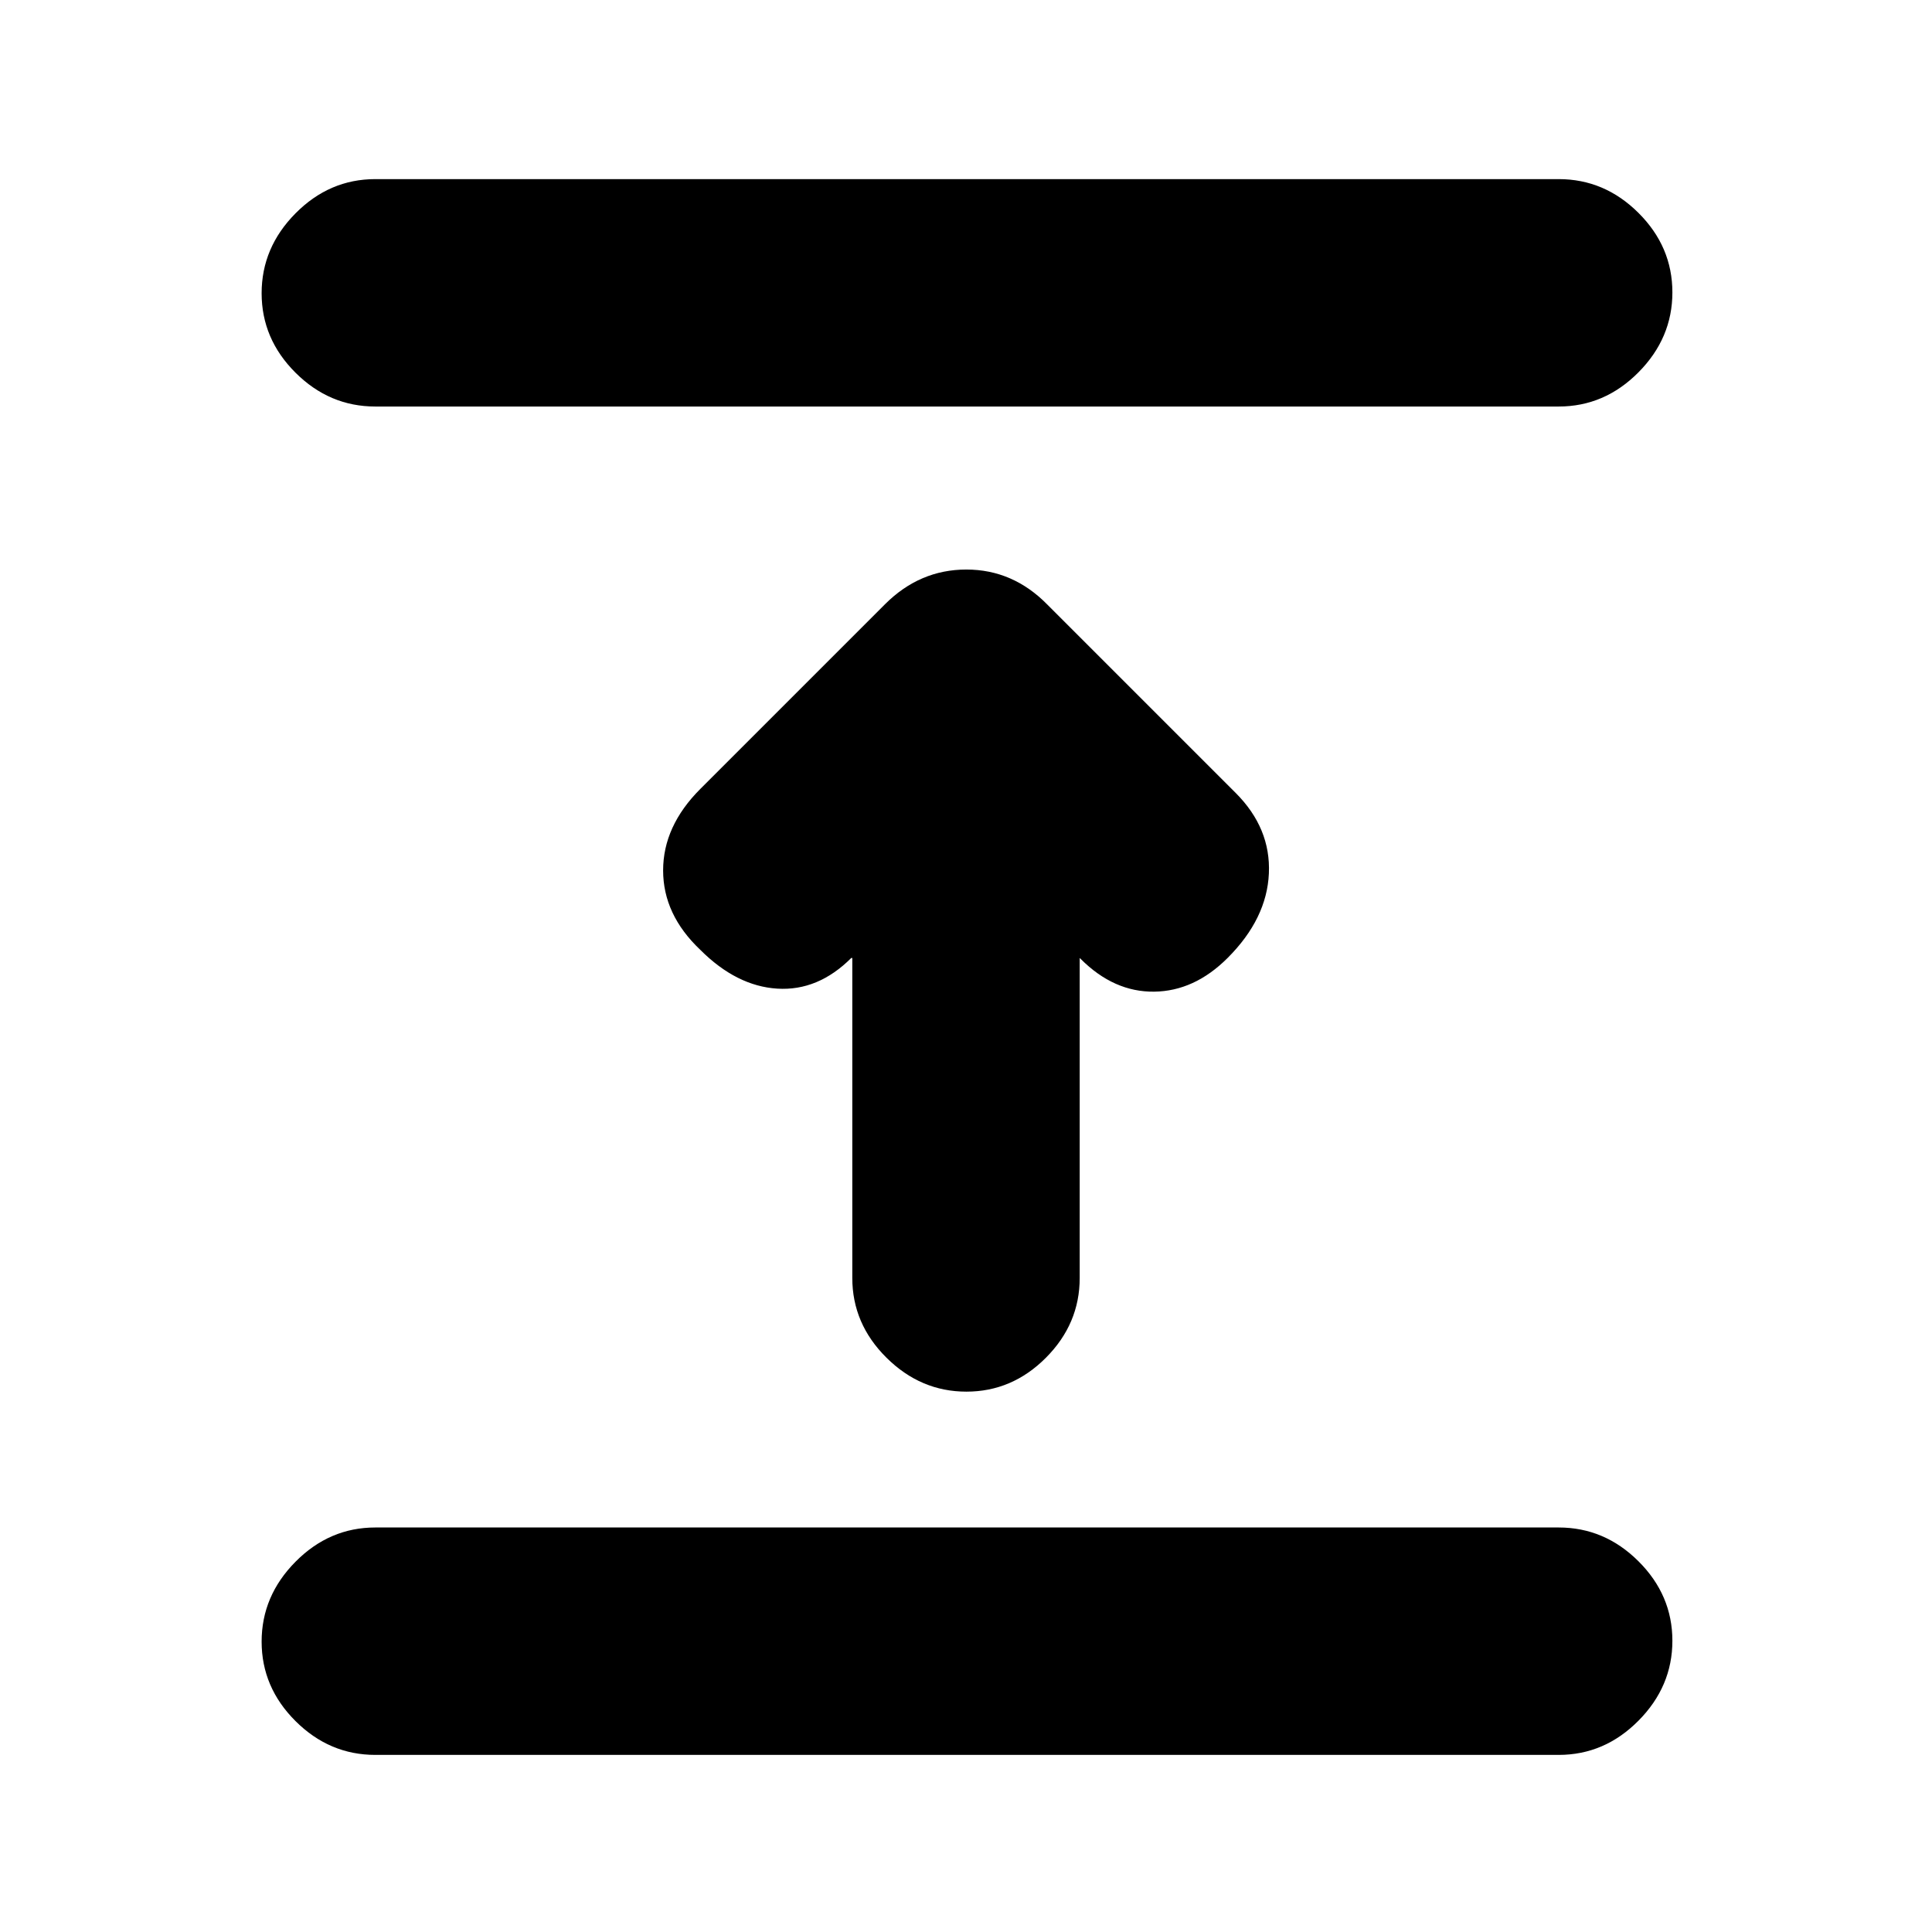 <svg xmlns="http://www.w3.org/2000/svg" height="20" viewBox="0 96 960 960" width="20"><path d="M774.5 968h-588q-22.8 0-39.65-16.789-16.85-16.79-16.85-39.5Q130 889 146.85 872t39.65-17h588q22.8 0 39.65 16.789 16.85 16.79 16.85 39.5Q831 934 814.15 951t-39.65 17Zm-351-396h-.5q-16.5 16.5-36.75 15.25T348 568q-18.5-17.5-18.5-39.5T348 488l91.741-91.741Q457 379 480.182 379q23.182 0 40.318 17.5L614 490q17.5 17.5 16.5 40T610 572q-16.5 16.5-36.5 16.75T537 572.5l-.5-.5v159q0 22.8-16.789 39.65-16.79 16.85-39.5 16.85-22.711 0-39.711-16.85t-17-39.65V572Zm351-274h-588q-22.8 0-39.65-16.789-16.85-16.79-16.85-39.5Q130 219 146.85 202t39.65-17h588q22.8 0 39.65 16.789 16.85 16.79 16.85 39.5Q831 264 814.15 281t-39.65 17Z"/></svg>
